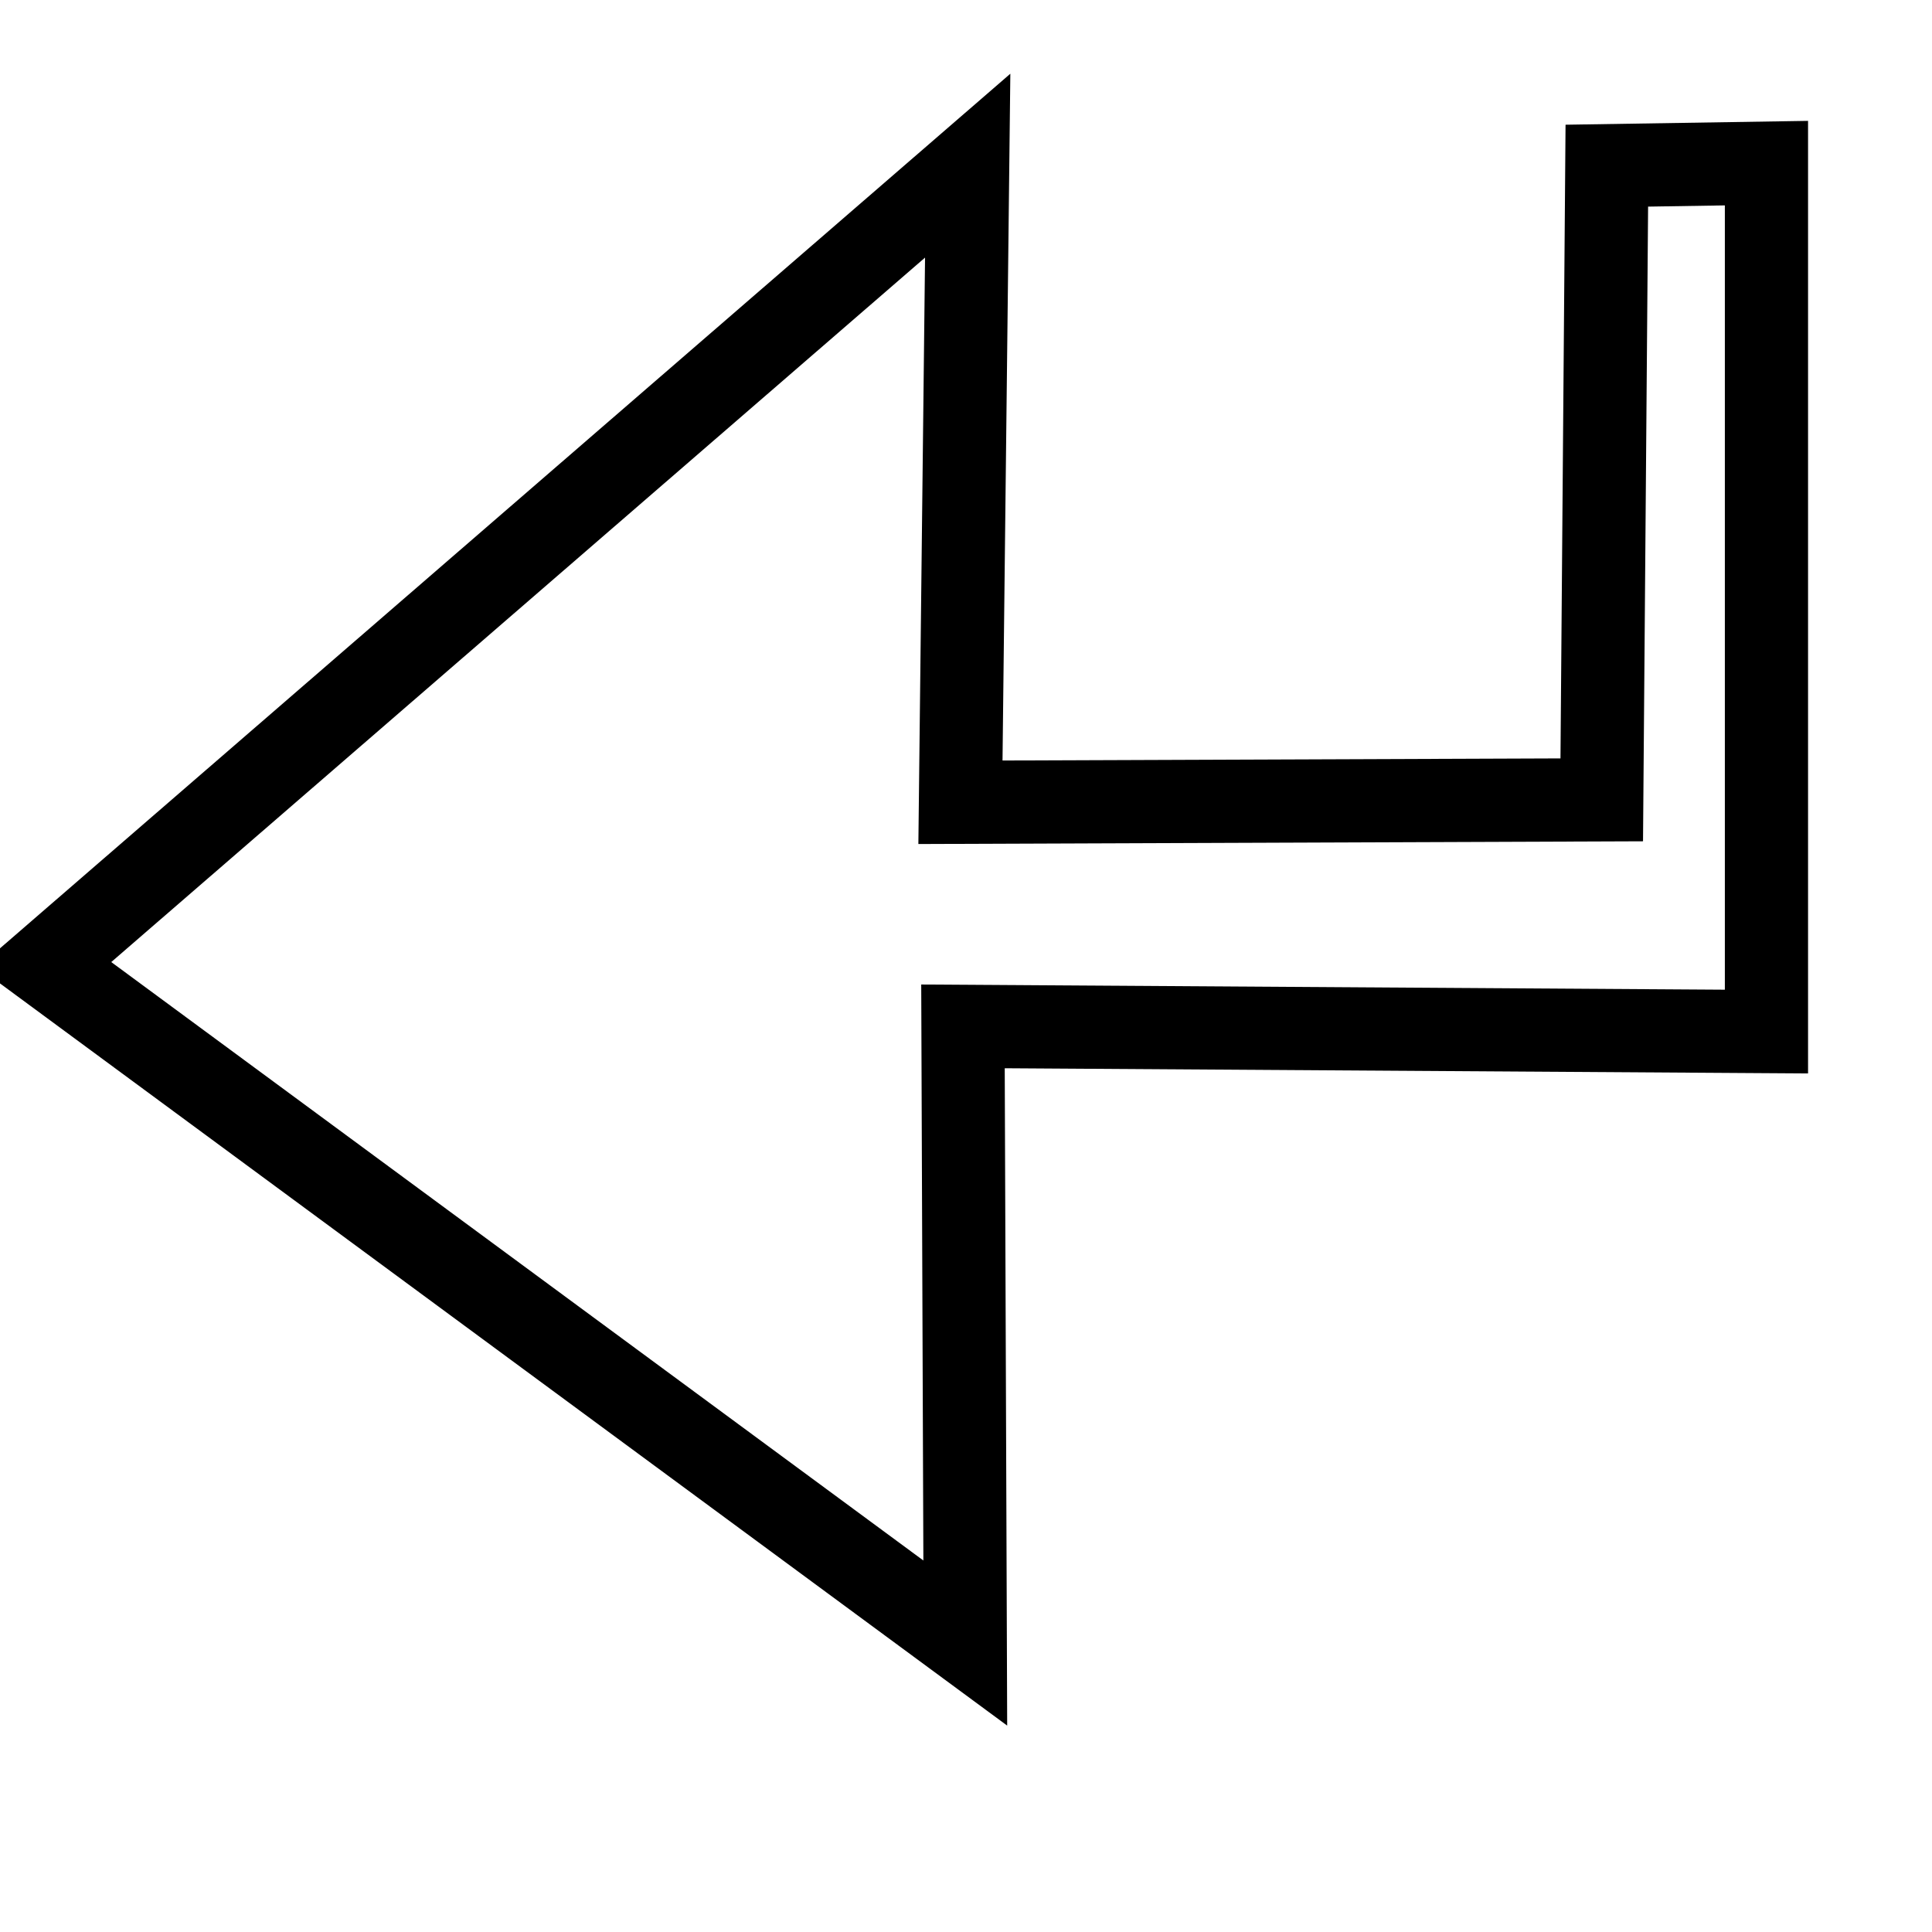 <?xml version="1.0" encoding="UTF-8" standalone="no"?>
<!-- Created with Inkscape (http://www.inkscape.org/) -->

<svg
   xmlns:dc="http://purl.org/dc/elements/1.1/"
   xmlns:cc="http://creativecommons.org/ns#"
   xmlns:rdf="http://www.w3.org/1999/02/22-rdf-syntax-ns#"
   xmlns:svg="http://www.w3.org/2000/svg"
   xmlns="http://www.w3.org/2000/svg"
   xmlns:sodipodi="http://sodipodi.sourceforge.net/DTD/sodipodi-0.dtd"
   xmlns:inkscape="http://www.inkscape.org/namespaces/inkscape"
   width="16px"
   height="16px"
   id="svg8526"
   version="1.1"
   inkscape:version="0.48.2 r9819"
   sodipodi:docname="New document 16">
  <defs
     id="defs8528" />
  <sodipodi:namedview
     id="base"
     pagecolor="#ffffff"
     bordercolor="#666666"
     borderopacity="1.0"
     inkscape:pageopacity="0.0"
     inkscape:pageshadow="2"
     inkscape:zoom="47.9375"
     inkscape:cx="8"
     inkscape:cy="9.6688396"
     inkscape:current-layer="layer1"
     showgrid="true"
     inkscape:grid-bbox="true"
     inkscape:document-units="px"
     inkscape:snap-global="false"
     inkscape:window-width="1566"
     inkscape:window-height="987"
     inkscape:window-x="337"
     inkscape:window-y="0"
     inkscape:window-maximized="0">
    <inkscape:grid
       type="xygrid"
       id="grid8534" />
  </sodipodi:namedview>
  <g
     id="layer1"
     inkscape:label="Layer 1"
     inkscape:groupmode="layer">
    <path
       style="fill:none;stroke:#000000;stroke-width:0.689;stroke-linecap:butt;stroke-linejoin:miter;stroke-miterlimit:4;stroke-opacity:1;stroke-dasharray:none"
       d="M 13.307,1.372 13.265,6.624 7.954,6.644 8.014,1.372 0.37,7.989 7.994,13.607 7.975,8.5 l 6.654,0.043 0,-7.192 z"
       id="path9044"
       inkscape:connector-curvature="0"
       sodipodi:nodetypes="cccccccccc" />
  </g>
</svg>
